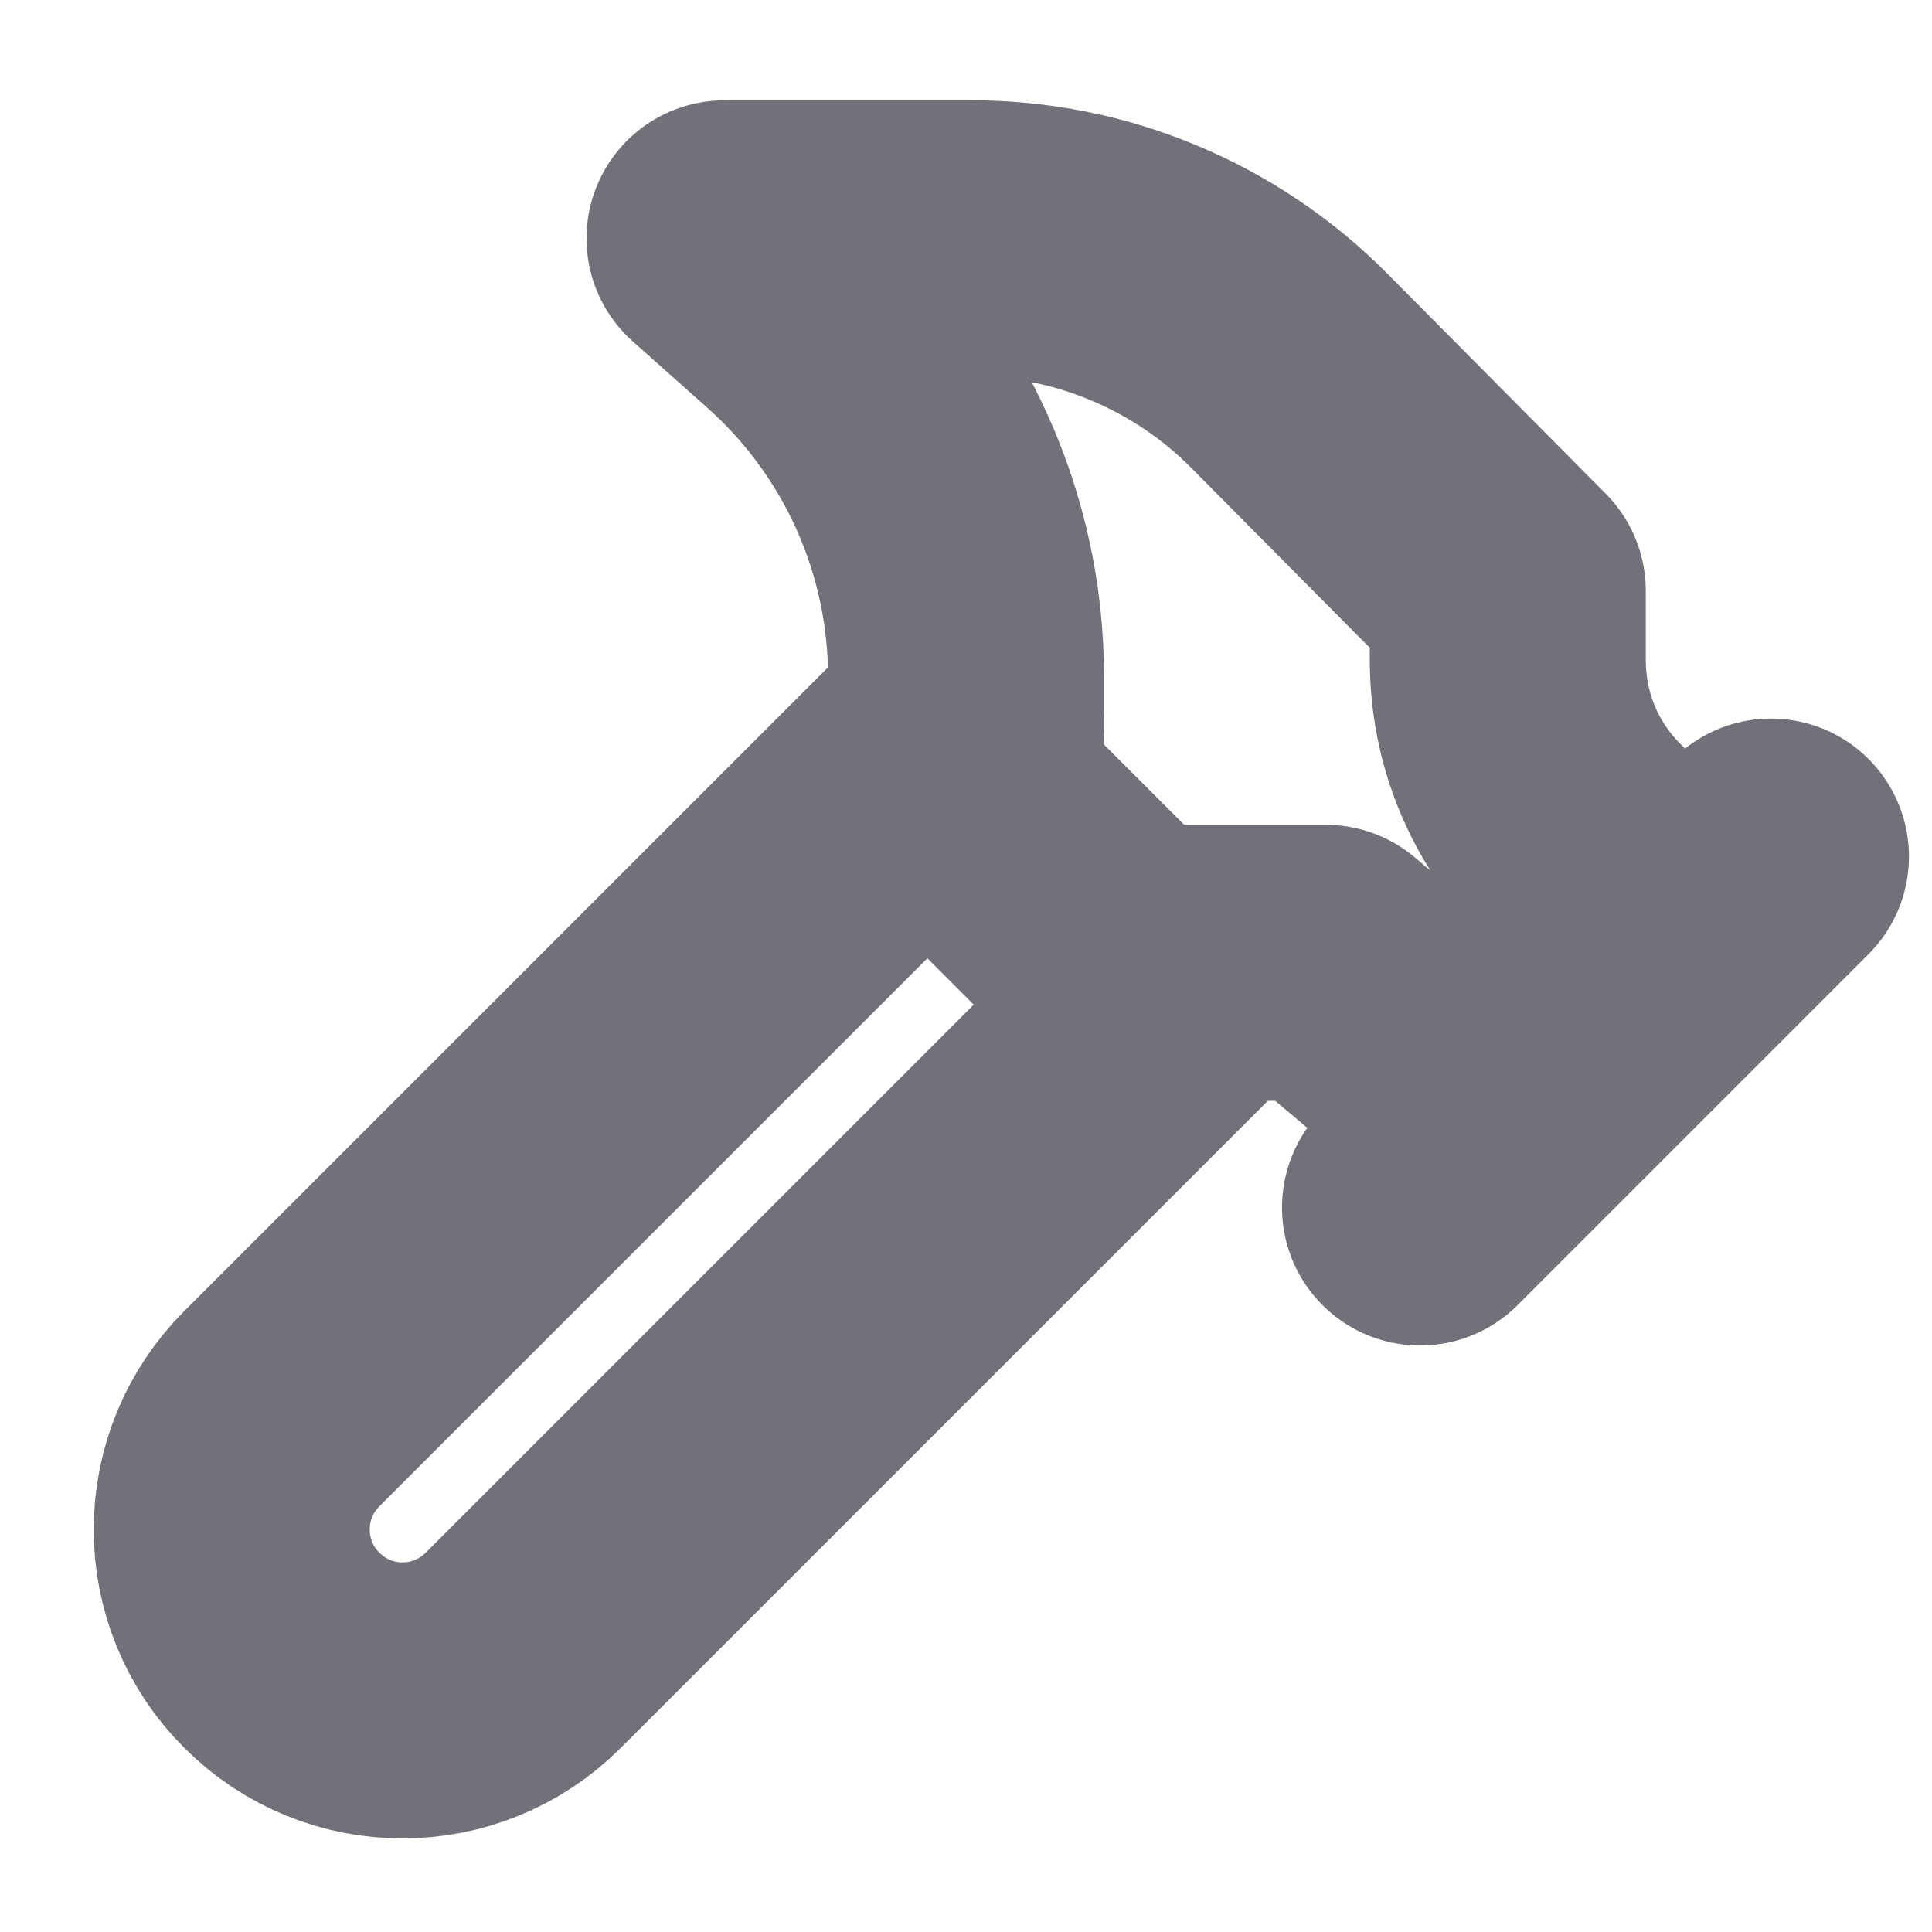 <svg width="14" height="14" viewBox="0 0 14 14" fill="none" xmlns="http://www.w3.org/2000/svg">
<g clip-path="url(#clip0_474_576)">
<path d="M8.75 7L3.792 11.958C3.308 12.443 2.526 12.443 2.042 11.958C1.927 11.844 1.835 11.707 1.773 11.557C1.711 11.407 1.679 11.246 1.679 11.083C1.679 10.921 1.711 10.76 1.773 10.61C1.835 10.46 1.927 10.323 2.042 10.208L7 5.25" stroke="#71717A" stroke-width="2" stroke-linecap="round" stroke-linejoin="round"/>
<path d="M10.29 8.75L12.833 6.207" stroke="#71717A" stroke-width="2" stroke-linecap="round" stroke-linejoin="round"/>
<path d="M12.197 6.825L11.468 6.096C11.118 5.746 10.926 5.279 10.926 4.783V4.282L9.339 2.683C9.038 2.38 8.68 2.14 8.285 1.976C7.891 1.811 7.468 1.727 7.041 1.727H5.25L5.787 2.205C6.168 2.543 6.473 2.958 6.682 3.422C6.891 3.887 7 4.39 7 4.9V5.81L8.167 6.977H9.607L10.926 8.091" stroke="#71717A" stroke-width="2" stroke-linecap="round" stroke-linejoin="round"/>
</g>
<defs>
<clipPath id="clip0_474_576">
<rect width="14" height="14" fill="white"/>
</clipPath>
</defs>
</svg>
